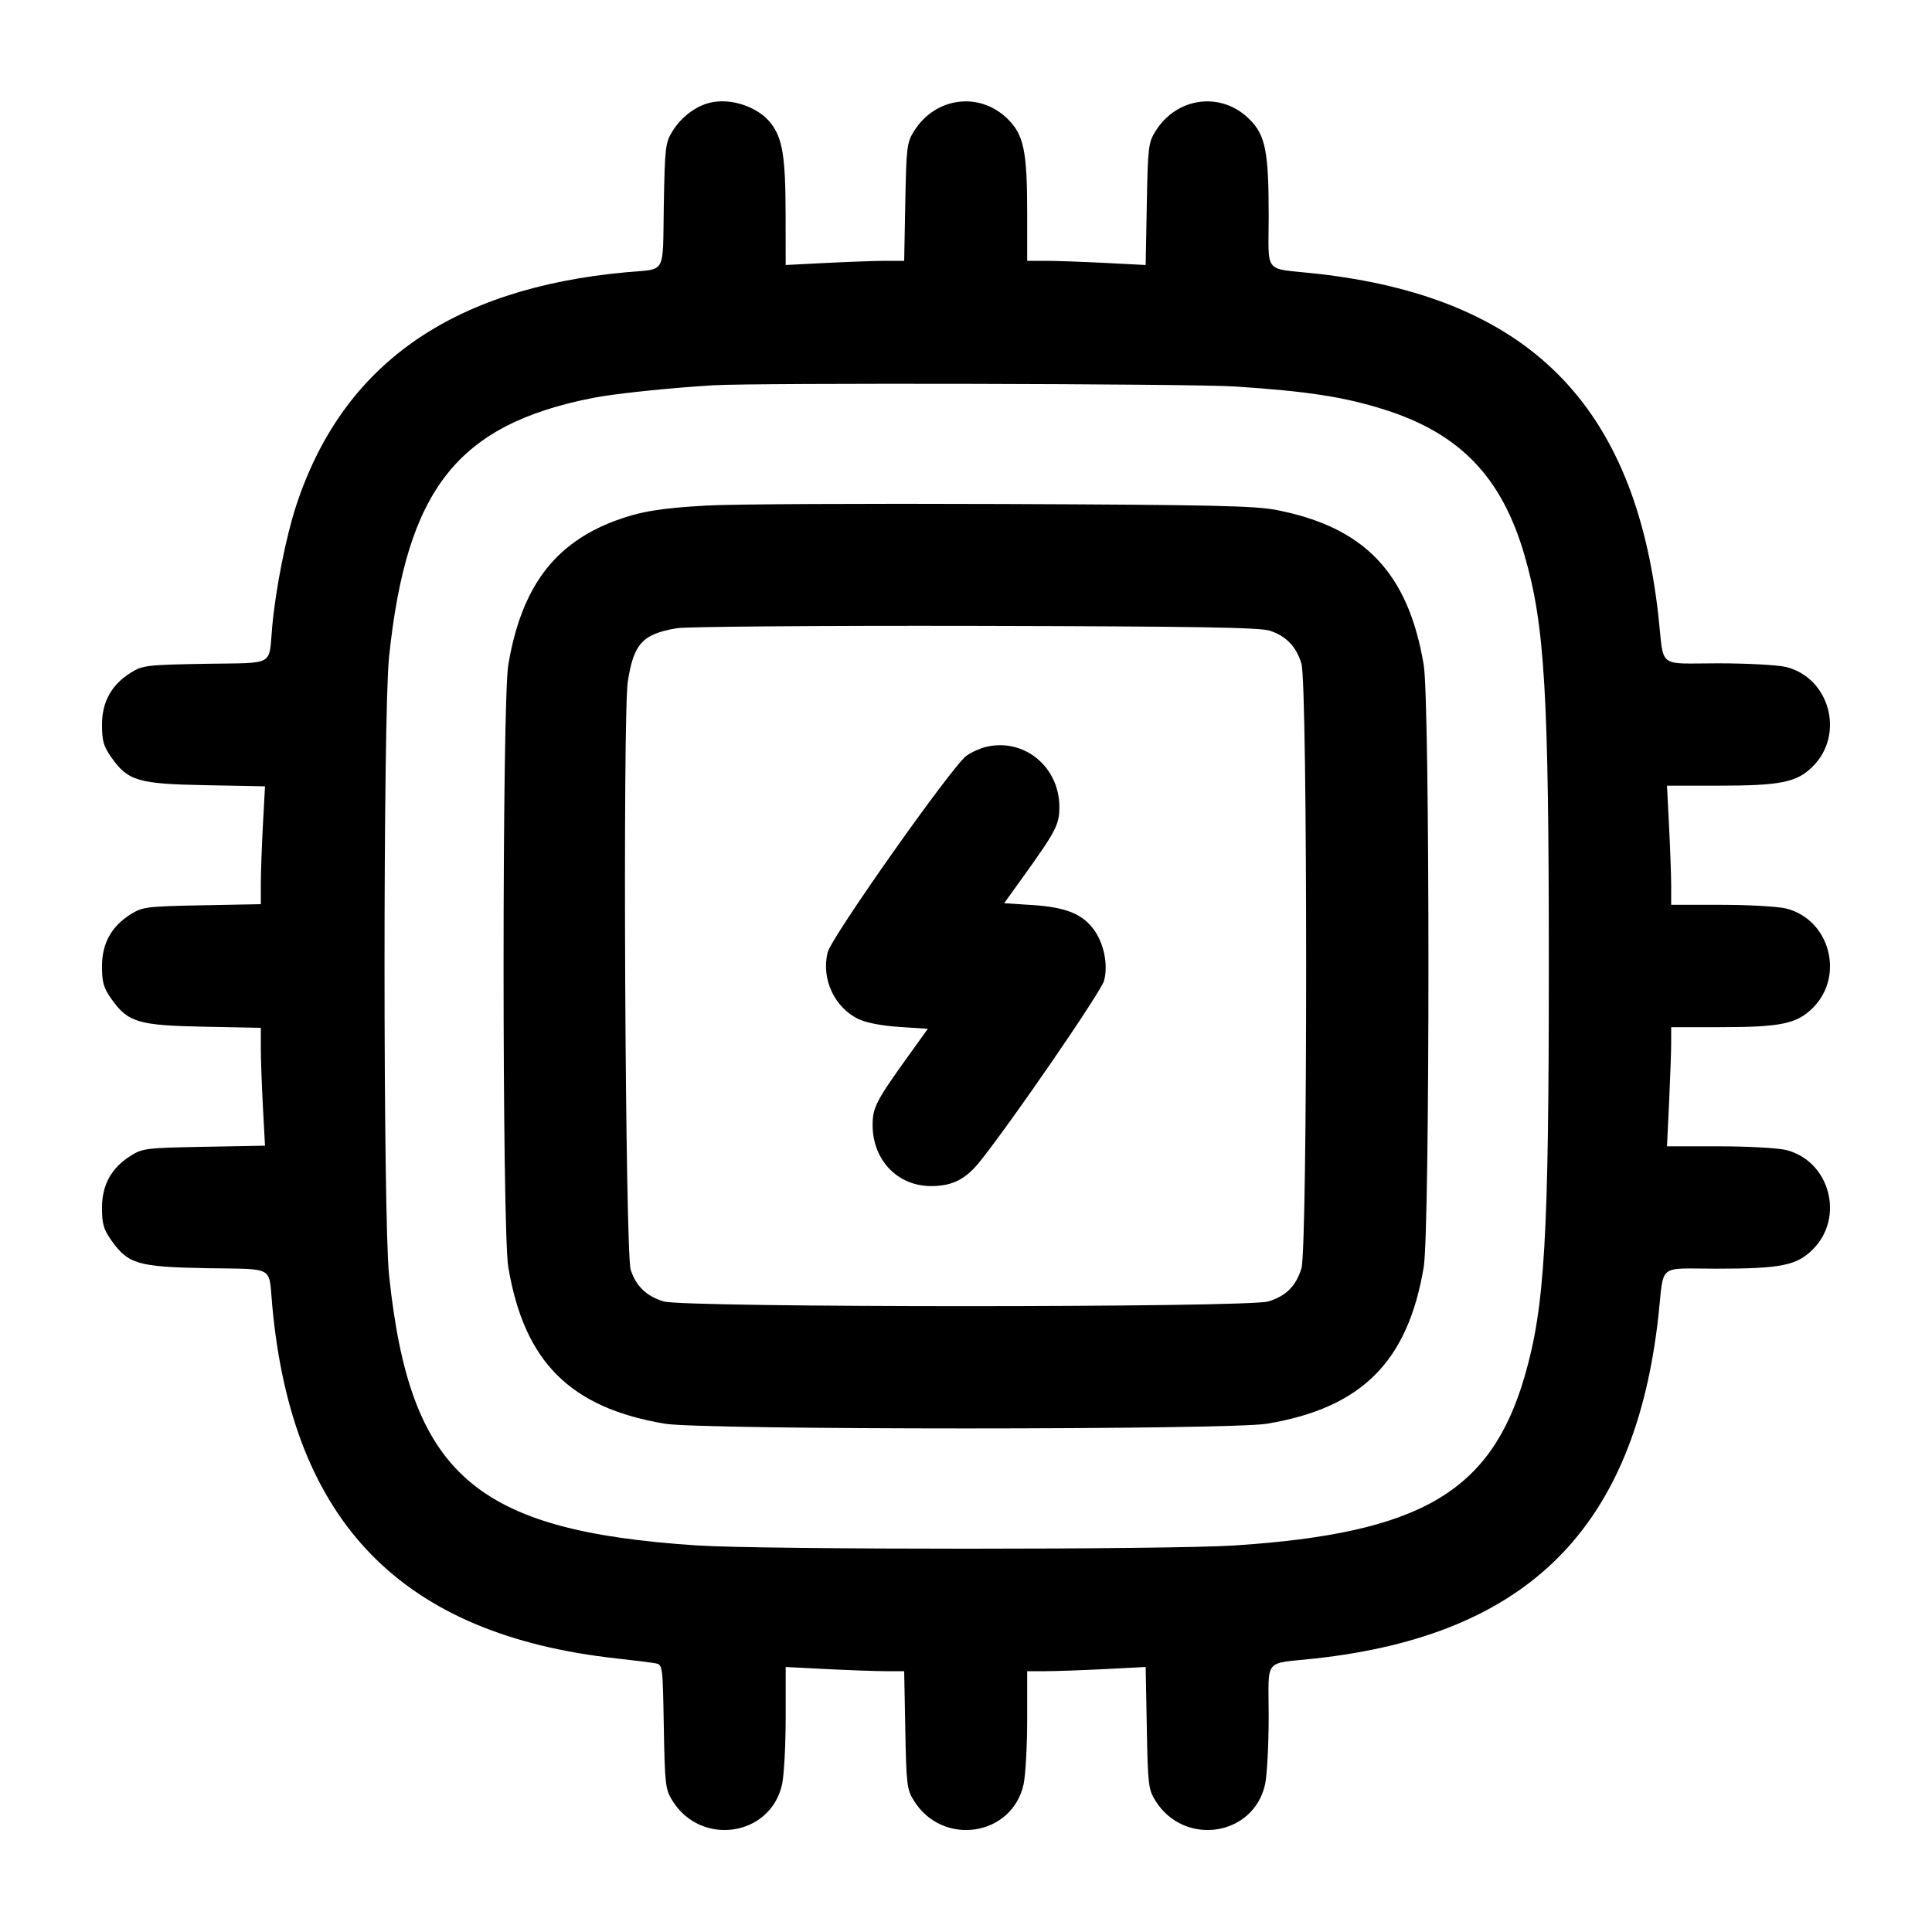 <svg width="24" height="24" viewBox="0 0 24 24" fill="none" xmlns="http://www.w3.org/2000/svg"><path d="M8.815 1.277 C 8.638 1.321,8.461 1.456,8.353 1.631 C 8.266 1.771,8.259 1.827,8.246 2.550 C 8.231 3.432,8.285 3.335,7.780 3.382 C 5.598 3.582,4.249 4.537,3.677 6.288 C 3.552 6.671,3.424 7.317,3.382 7.780 C 3.335 8.285,3.432 8.231,2.550 8.246 C 1.822 8.259,1.772 8.265,1.627 8.355 C 1.385 8.506,1.267 8.718,1.267 9.003 C 1.267 9.203,1.286 9.270,1.383 9.408 C 1.591 9.702,1.713 9.738,2.556 9.754 L 3.292 9.768 3.266 10.250 C 3.252 10.515,3.240 10.845,3.240 10.982 L 3.240 11.232 2.510 11.246 C 1.824 11.259,1.771 11.266,1.627 11.355 C 1.385 11.506,1.267 11.718,1.267 12.003 C 1.267 12.203,1.286 12.270,1.383 12.408 C 1.590 12.700,1.715 12.738,2.530 12.754 L 3.240 12.768 3.240 13.018 C 3.240 13.155,3.252 13.485,3.266 13.750 L 3.292 14.232 2.536 14.246 C 1.823 14.259,1.771 14.265,1.627 14.355 C 1.385 14.506,1.267 14.718,1.267 15.003 C 1.267 15.203,1.286 15.270,1.383 15.408 C 1.592 15.703,1.711 15.738,2.570 15.754 C 3.429 15.769,3.335 15.716,3.382 16.220 C 3.629 18.914,4.990 20.308,7.660 20.602 C 7.880 20.626,8.099 20.653,8.146 20.663 C 8.231 20.679,8.233 20.698,8.246 21.450 C 8.259 22.173,8.266 22.229,8.353 22.369 C 8.710 22.943,9.576 22.812,9.716 22.162 C 9.740 22.049,9.760 21.675,9.760 21.332 L 9.760 20.708 10.270 20.734 C 10.550 20.748,10.882 20.760,11.006 20.760 L 11.232 20.760 11.246 21.490 C 11.259 22.171,11.266 22.230,11.353 22.369 C 11.710 22.943,12.576 22.812,12.716 22.162 C 12.740 22.049,12.760 21.687,12.760 21.358 L 12.760 20.760 12.990 20.760 C 13.117 20.760,13.448 20.748,13.726 20.734 L 14.232 20.708 14.246 21.464 C 14.259 22.172,14.266 22.229,14.353 22.369 C 14.710 22.943,15.576 22.812,15.716 22.162 C 15.740 22.049,15.760 21.669,15.760 21.319 C 15.760 20.581,15.685 20.674,16.340 20.602 C 18.981 20.311,20.311 18.981,20.602 16.340 C 20.674 15.685,20.581 15.760,21.319 15.760 C 22.122 15.760,22.319 15.721,22.520 15.520 C 22.918 15.122,22.730 14.423,22.189 14.286 C 22.087 14.261,21.715 14.240,21.356 14.240 L 20.708 14.240 20.734 13.694 C 20.748 13.393,20.760 13.060,20.760 12.954 L 20.760 12.760 21.358 12.760 C 22.121 12.760,22.321 12.719,22.520 12.520 C 22.918 12.122,22.730 11.423,22.189 11.286 C 22.087 11.261,21.725 11.240,21.382 11.240 L 20.760 11.240 20.760 11.010 C 20.760 10.883,20.748 10.550,20.734 10.270 L 20.708 9.760 21.332 9.760 C 22.122 9.760,22.320 9.720,22.520 9.520 C 22.918 9.122,22.730 8.423,22.189 8.286 C 22.086 8.261,21.712 8.240,21.343 8.240 C 20.577 8.240,20.674 8.316,20.602 7.660 C 20.311 5.019,18.981 3.689,16.340 3.398 C 15.685 3.326,15.760 3.419,15.760 2.681 C 15.760 1.881,15.720 1.680,15.522 1.482 C 15.173 1.133,14.619 1.203,14.353 1.631 C 14.266 1.771,14.259 1.828,14.246 2.536 L 14.232 3.292 13.726 3.266 C 13.448 3.252,13.117 3.240,12.990 3.240 L 12.760 3.240 12.760 2.642 C 12.760 1.881,12.718 1.678,12.522 1.482 C 12.173 1.133,11.619 1.203,11.353 1.631 C 11.266 1.770,11.259 1.829,11.246 2.510 L 11.232 3.240 11.006 3.240 C 10.882 3.240,10.550 3.252,10.270 3.266 L 9.760 3.292 9.759 2.656 C 9.758 1.950,9.721 1.722,9.580 1.536 C 9.421 1.327,9.078 1.211,8.815 1.277 M15.340 4.801 C 16.245 4.860,16.701 4.931,17.200 5.089 C 18.137 5.386,18.657 5.927,18.939 6.901 C 19.190 7.768,19.240 8.610,19.240 12.000 C 19.240 15.383,19.190 16.233,18.941 17.093 C 18.523 18.534,17.647 19.046,15.341 19.198 C 14.511 19.252,9.489 19.252,8.659 19.198 C 5.889 19.016,5.093 18.317,4.833 15.840 C 4.758 15.128,4.758 8.872,4.833 8.160 C 5.051 6.077,5.679 5.278,7.360 4.944 C 7.628 4.891,8.303 4.820,8.860 4.786 C 9.395 4.754,14.815 4.766,15.340 4.801 M8.780 6.280 C 8.203 6.312,7.952 6.354,7.640 6.470 C 6.881 6.754,6.475 7.302,6.314 8.260 C 6.236 8.726,6.236 15.274,6.314 15.740 C 6.512 16.918,7.083 17.488,8.260 17.686 C 8.725 17.764,15.275 17.764,15.740 17.686 C 16.917 17.488,17.488 16.917,17.686 15.740 C 17.764 15.275,17.764 8.725,17.686 8.260 C 17.495 7.120,16.954 6.550,15.860 6.336 C 15.590 6.283,15.058 6.271,12.440 6.261 C 10.735 6.254,9.088 6.262,8.780 6.280 M15.775 7.835 C 15.980 7.903,16.103 8.032,16.167 8.245 C 16.245 8.501,16.245 15.499,16.167 15.755 C 16.100 15.976,15.976 16.100,15.755 16.167 C 15.499 16.245,8.501 16.245,8.245 16.167 C 8.032 16.103,7.903 15.980,7.835 15.775 C 7.766 15.570,7.734 8.888,7.799 8.466 C 7.872 7.995,7.982 7.876,8.408 7.804 C 8.525 7.784,10.191 7.771,12.120 7.775 C 14.865 7.781,15.653 7.794,15.775 7.835 M12.245 9.279 C 12.171 9.297,12.063 9.346,12.005 9.389 C 11.826 9.519,10.330 11.638,10.282 11.829 C 10.199 12.158,10.365 12.517,10.668 12.661 C 10.760 12.705,10.958 12.743,11.173 12.757 L 11.526 12.780 11.296 13.100 C 10.882 13.676,10.840 13.757,10.840 13.975 C 10.840 14.416,11.156 14.740,11.579 14.734 C 11.835 14.731,11.997 14.647,12.171 14.431 C 12.568 13.936,13.677 12.321,13.715 12.183 C 13.769 11.984,13.712 11.709,13.580 11.537 C 13.438 11.350,13.231 11.269,12.827 11.243 L 12.474 11.220 12.704 10.900 C 13.118 10.324,13.160 10.243,13.160 10.025 C 13.160 9.523,12.718 9.163,12.245 9.279 " stroke="none" fill-rule="evenodd" fill="black"></path></svg>
